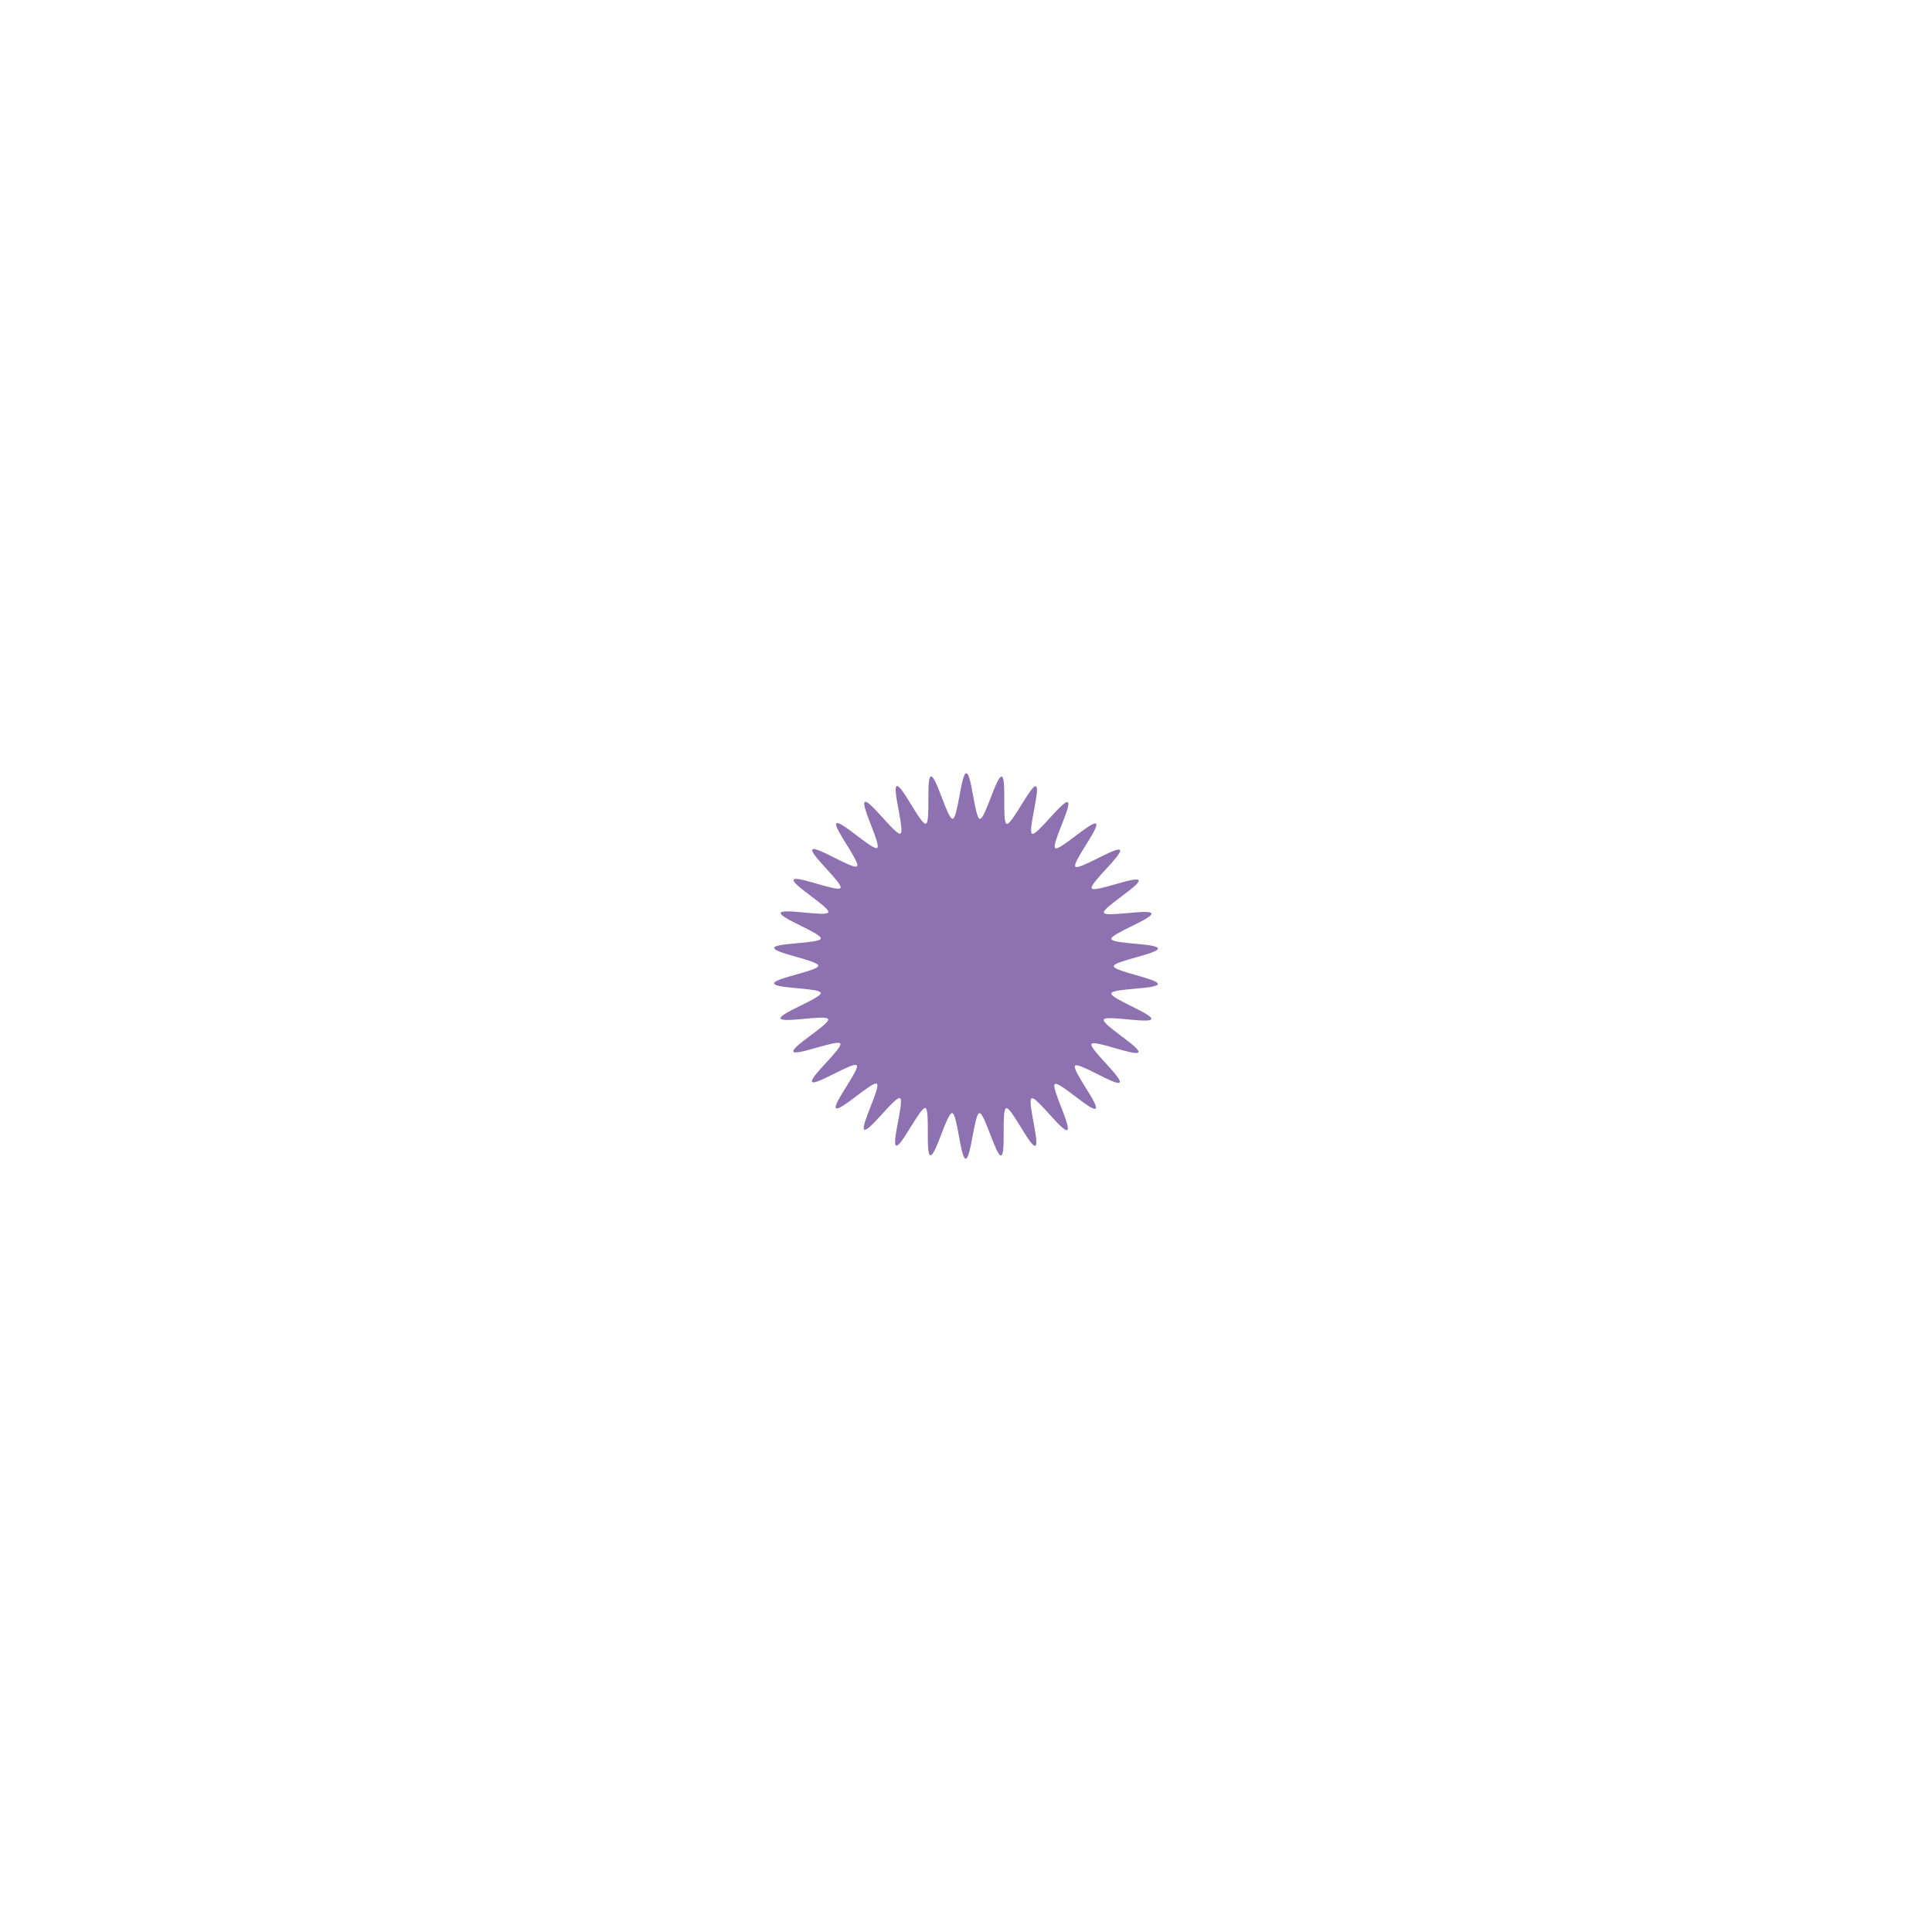 <?xml version="1.0" encoding="UTF-8"?>
<svg id="a" data-name="图层 1" xmlns="http://www.w3.org/2000/svg" width="100mm" height="100mm" viewBox="0 0 283.46 283.46">
  <path d="M160.81,120.86c.57.52-3.55,5.72-3.03,6.29s6.08-3.04,6.54-2.43-4.54,4.97-4.14,5.62,6.54-1.87,6.88-1.18c.34.69-5.38,4.05-5.1,4.76s6.77-.63,6.98.11c.21.74-6.03,2.99-5.89,3.74s6.77.62,6.84,1.39-6.48,1.83-6.48,2.6,6.54,1.85,6.47,2.62c-.07.76-6.7.61-6.84,1.37-.14.75,6.09,3.02,5.88,3.76s-6.7-.63-6.98.09,5.43,4.09,5.09,4.78c-.34.68-6.47-1.86-6.88-1.21s4.59,5.02,4.12,5.64c-.46.61-6.01-3.02-6.54-2.45-.52.57,3.58,5.78,3.02,6.29-.57.52-5.37-4.06-5.98-3.6s2.47,6.34,1.81,6.74-4.53-4.98-5.22-4.64c-.69.34,1.25,6.68.54,6.96-.72.28-3.53-5.73-4.27-5.52s0,6.8-.75,6.94-2.42-6.28-3.18-6.21-1.24,6.69-2.01,6.68c-.77,0-1.23-6.62-1.99-6.69-.76-.07-2.44,6.35-3.2,6.2-.75-.14,0-6.73-.73-6.94s-3.57,5.79-4.29,5.51c-.71-.28,1.25-6.61.56-6.96-.68-.34-4.57,5.03-5.23,4.62-.65-.4,2.46-6.27,1.84-6.73-.61-.46-5.42,4.11-5.99,3.58s3.55-5.72,3.03-6.29c-.52-.57-6.08,3.04-6.54,2.43s4.54-4.97,4.14-5.62-6.54,1.87-6.88,1.18,5.38-4.05,5.1-4.76c-.28-.72-6.77.63-6.98-.11-.21-.74,6.03-2.99,5.89-3.74-.14-.76-6.77-.62-6.84-1.39-.07-.77,6.48-1.83,6.48-2.6,0-.77-6.54-1.85-6.47-2.62.07-.76,6.7-.61,6.84-1.37s-6.09-3.02-5.88-3.76c.21-.74,6.7.63,6.98-.09.28-.71-5.43-4.09-5.09-4.78s6.47,1.86,6.88,1.21c.4-.65-4.59-5.02-4.12-5.64.46-.61,6.01,3.02,6.54,2.45s-3.58-5.78-3.02-6.29c.57-.52,5.37,4.06,5.98,3.6s-2.47-6.34-1.81-6.74c.66-.41,4.53,4.98,5.22,4.64s-1.25-6.68-.54-6.96c.72-.28,3.53,5.73,4.27,5.52.74-.21,0-6.8.75-6.94s2.42,6.28,3.18,6.21,1.24-6.69,2.01-6.68c.77,0,1.23,6.62,1.99,6.69.76.07,2.44-6.35,3.2-6.2s0,6.73.73,6.94c.74.21,3.57-5.79,4.29-5.51.71.28-1.25,6.61-.56,6.96.68.34,4.57-5.03,5.23-4.62s-2.46,6.27-1.84,6.73,5.42-4.11,5.99-3.58Z" fill="#8d71b0"/>
</svg>